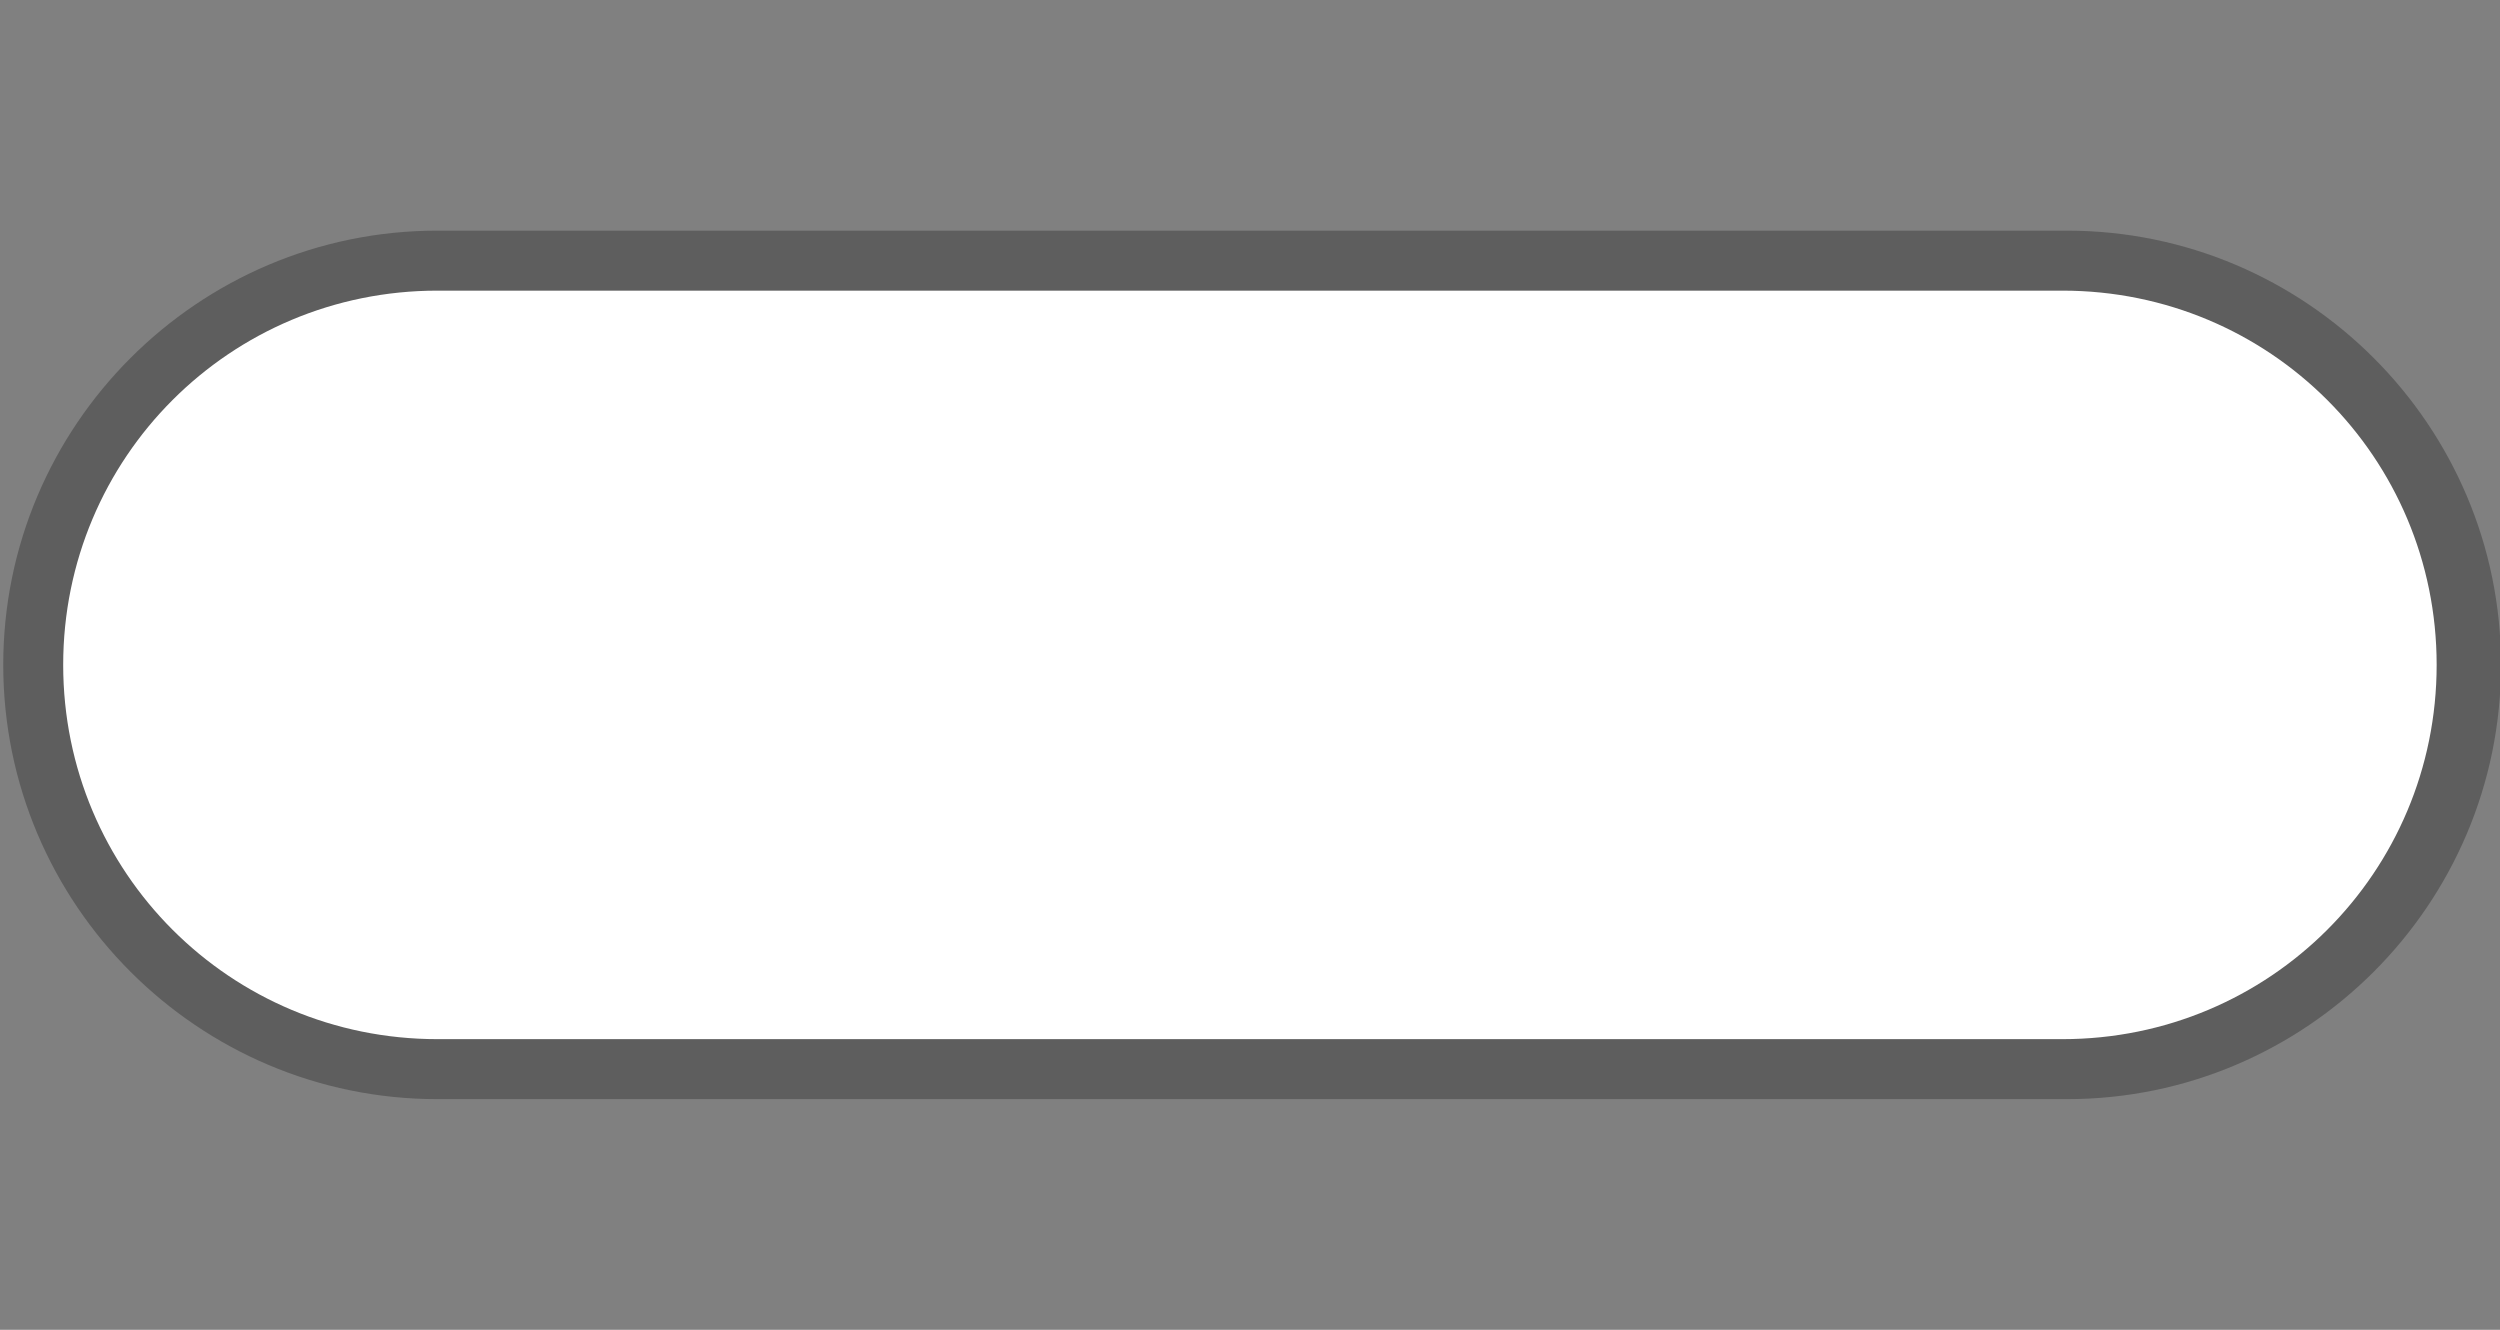 <svg width="47" height="25" viewBox="0 0 47 25" fill="none" xmlns="http://www.w3.org/2000/svg">
<rect x="0" y="0" width="47" height="25" fill="#808080" stroke="none"/>
<g clip-path="url(#clip0)">
<path opacity="0.708" fill-rule="evenodd" clip-rule="evenodd" d="M8.224 4.336C3.722 4.336 0.061 7.999 0.061 12.5C0.061 17.001 3.722 20.664 8.224 20.664H38.857C43.358 20.664 47.019 17.001 47.019 12.5C47.019 7.999 43.358 4.336 38.857 4.336H8.224Z" fill="#515151"/>
<path fill-rule="evenodd" clip-rule="evenodd" d="M8.224 5.464H38.773C42.671 5.464 45.809 8.602 45.809 12.5C45.809 16.398 42.671 19.536 38.773 19.536H8.224C4.326 19.536 1.188 16.398 1.188 12.5C1.188 8.602 4.326 5.464 8.224 5.464V5.464Z" fill="white"/>
</g>
<defs>
<clipPath id="clip0">
<path d="M0 0H47V25H0V0Z" fill="white"/>
</clipPath>
</defs>
</svg>
